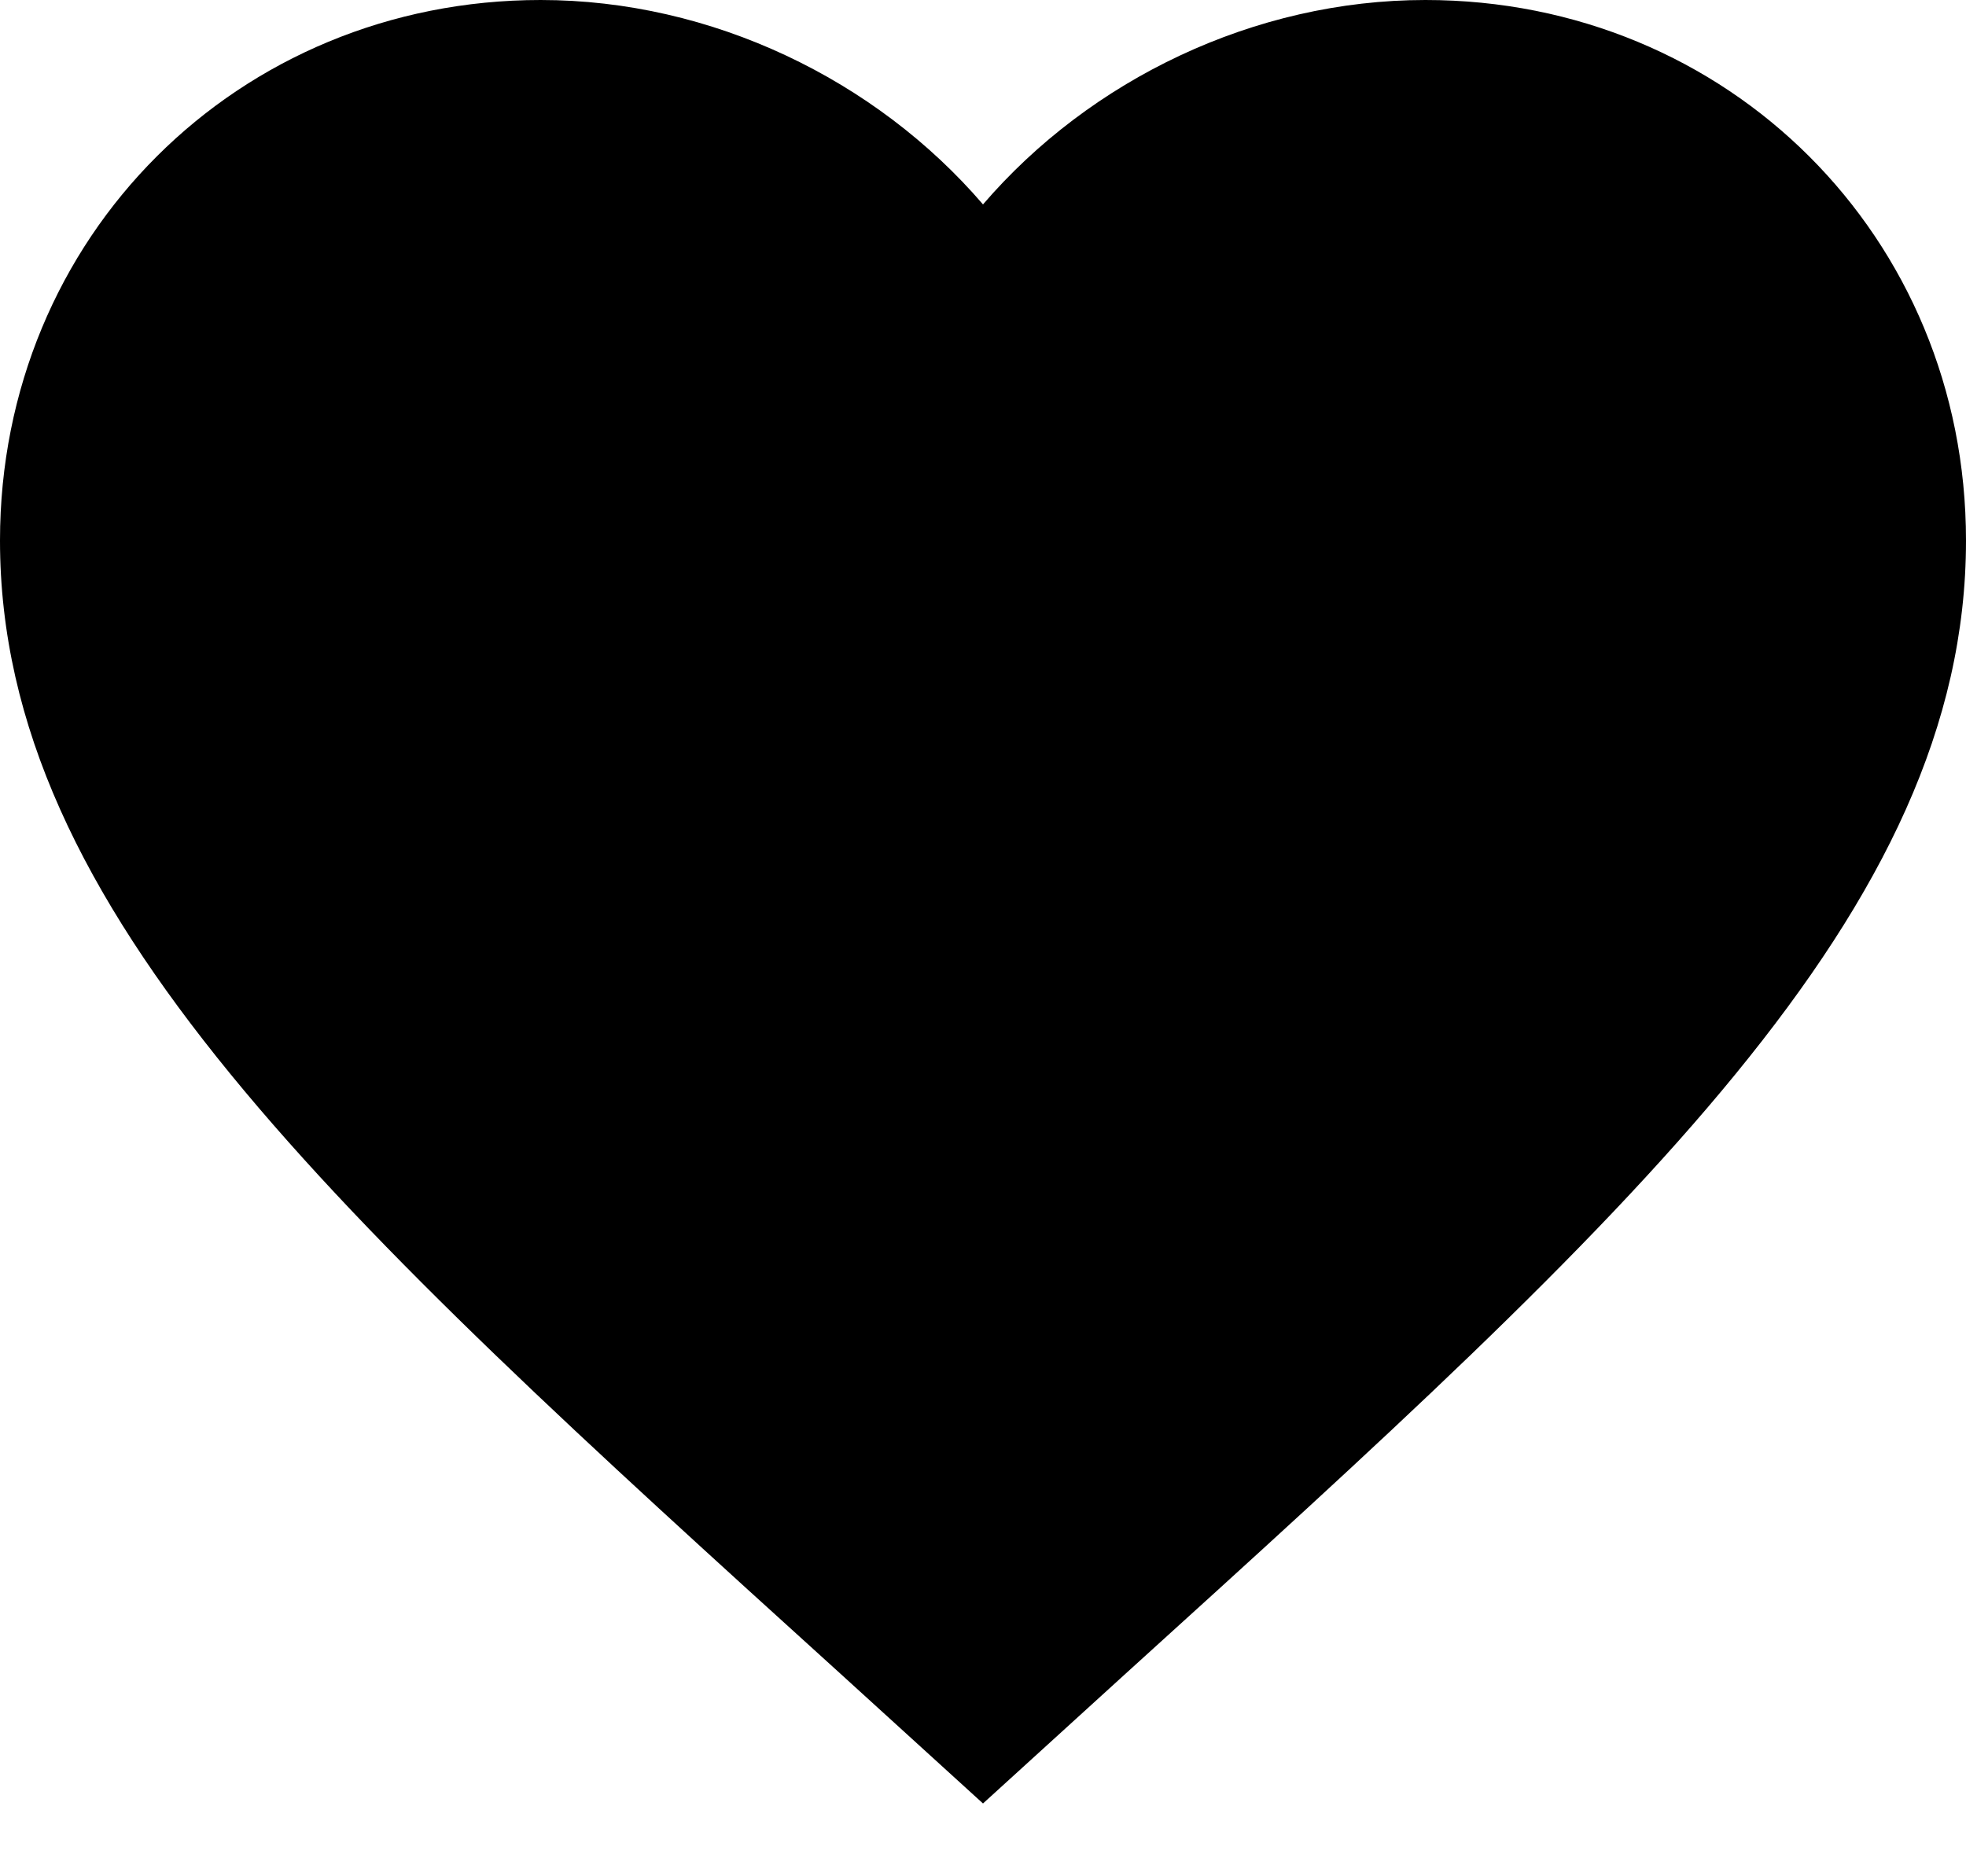 <svg width="22" height="21" viewBox="0 0 22 21" fill="none" xmlns="http://www.w3.org/2000/svg">
<path d="M11 20.185L9.405 18.733C3.74 13.596 0 10.197 0 6.05C0 2.651 2.662 0 6.05 0C7.964 0 9.801 0.891 11 2.288C12.199 0.891 14.036 0 15.95 0C19.338 0 22 2.651 22 6.05C22 10.197 18.26 13.596 12.595 18.733L11 20.185Z" fill="currentColor"/>
</svg>
